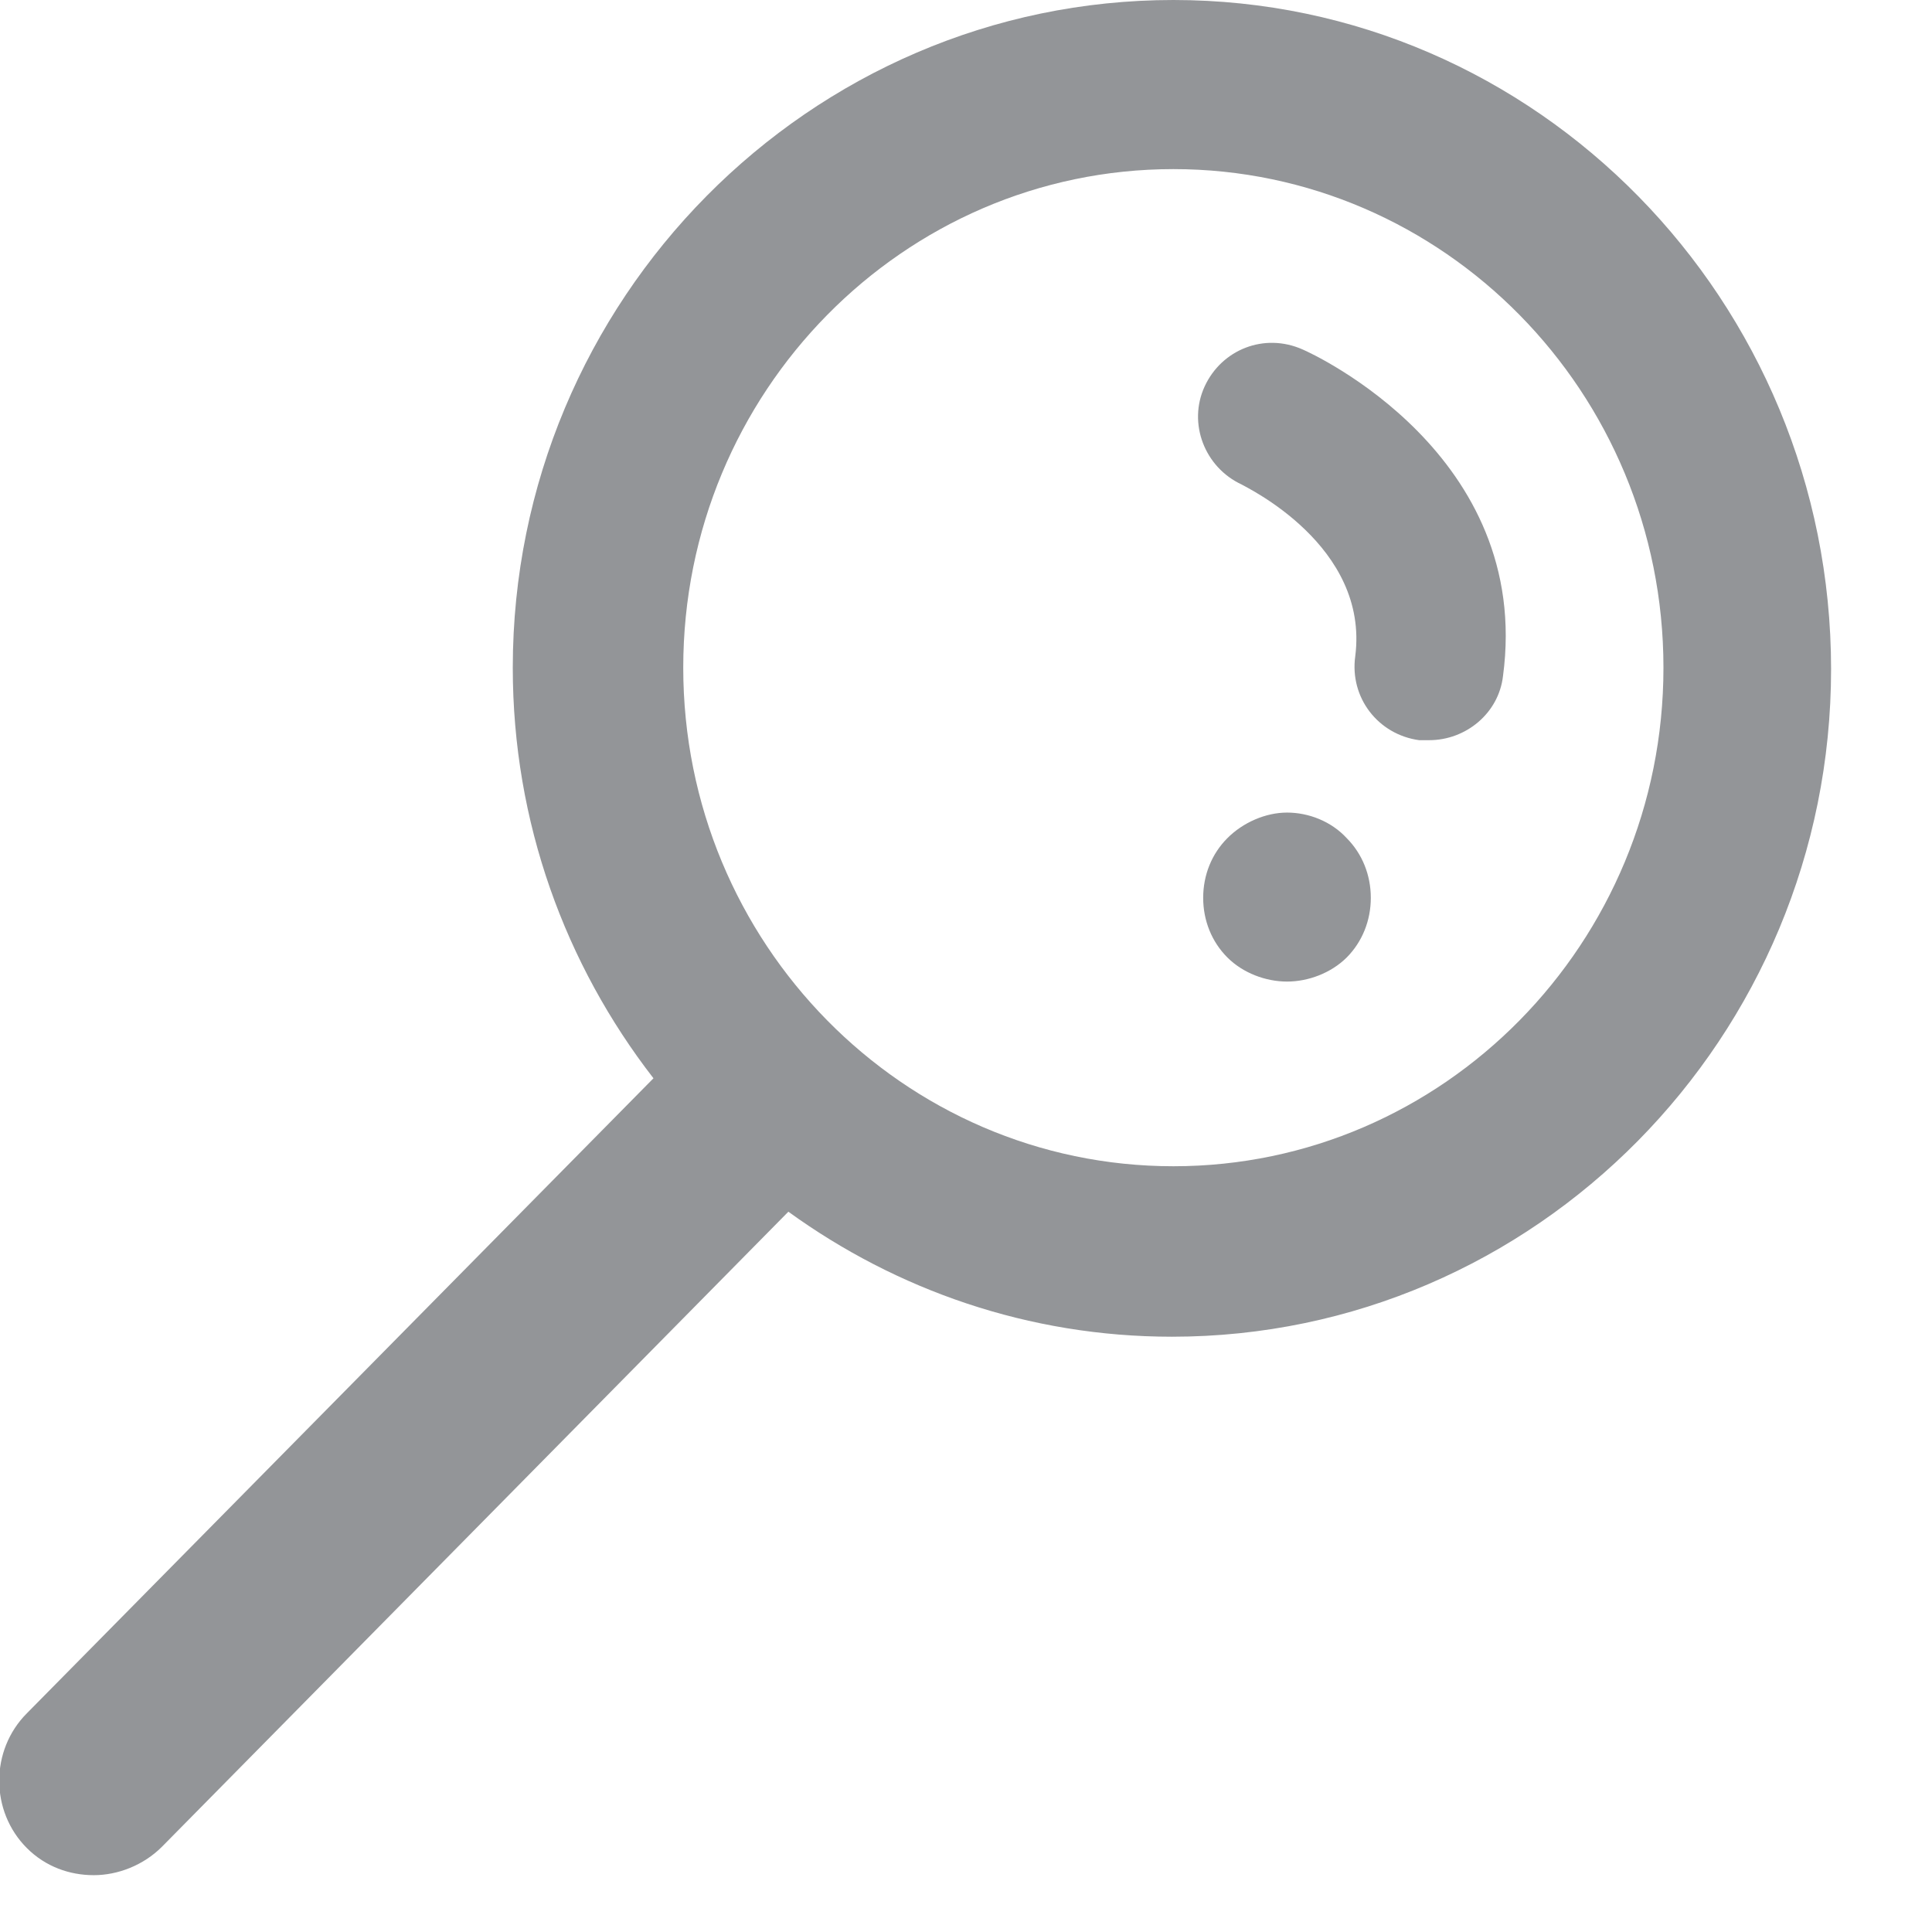 <svg width="17" height="17" viewBox="0 0 17 17" fill="none" xmlns="http://www.w3.org/2000/svg">
<path d="M10.325 0C7.125 0 4.512 2.638 4.512 5.875C4.512 7.237 4.975 8.488 5.75 9.488L0.237 15.075C-0.088 15.4 -0.088 15.938 0.237 16.262C0.4 16.425 0.612 16.5 0.825 16.5C1.037 16.5 1.262 16.413 1.425 16.25L6.937 10.662C7.887 11.35 9.05 11.762 10.312 11.762C13.512 11.762 16.112 9.125 16.112 5.888C16.112 2.65 13.525 0 10.325 0ZM10.325 10.262C7.95 10.262 6.012 8.3 6.012 5.875C6.012 3.45 7.95 1.488 10.325 1.488C12.7 1.488 14.637 3.45 14.637 5.875C14.637 8.3 12.7 10.262 10.325 10.262ZM13.225 5.95C13.187 6.275 12.9 6.513 12.575 6.513C12.55 6.513 12.512 6.513 12.487 6.513C12.125 6.463 11.875 6.138 11.925 5.775C12.05 4.8 10.962 4.287 10.925 4.263C10.6 4.112 10.45 3.725 10.6 3.4C10.75 3.075 11.125 2.925 11.462 3.075C11.55 3.112 13.487 4 13.225 5.95ZM11.85 7.375C11.987 7.513 12.062 7.7 12.062 7.9C12.062 8.1 11.987 8.287 11.85 8.425C11.712 8.562 11.512 8.637 11.325 8.637C11.137 8.637 10.937 8.562 10.8 8.425C10.662 8.287 10.587 8.1 10.587 7.9C10.587 7.7 10.662 7.513 10.8 7.375C10.937 7.237 11.137 7.15 11.325 7.15C11.512 7.15 11.712 7.225 11.85 7.375Z" fill="#939598"/>
</svg>
